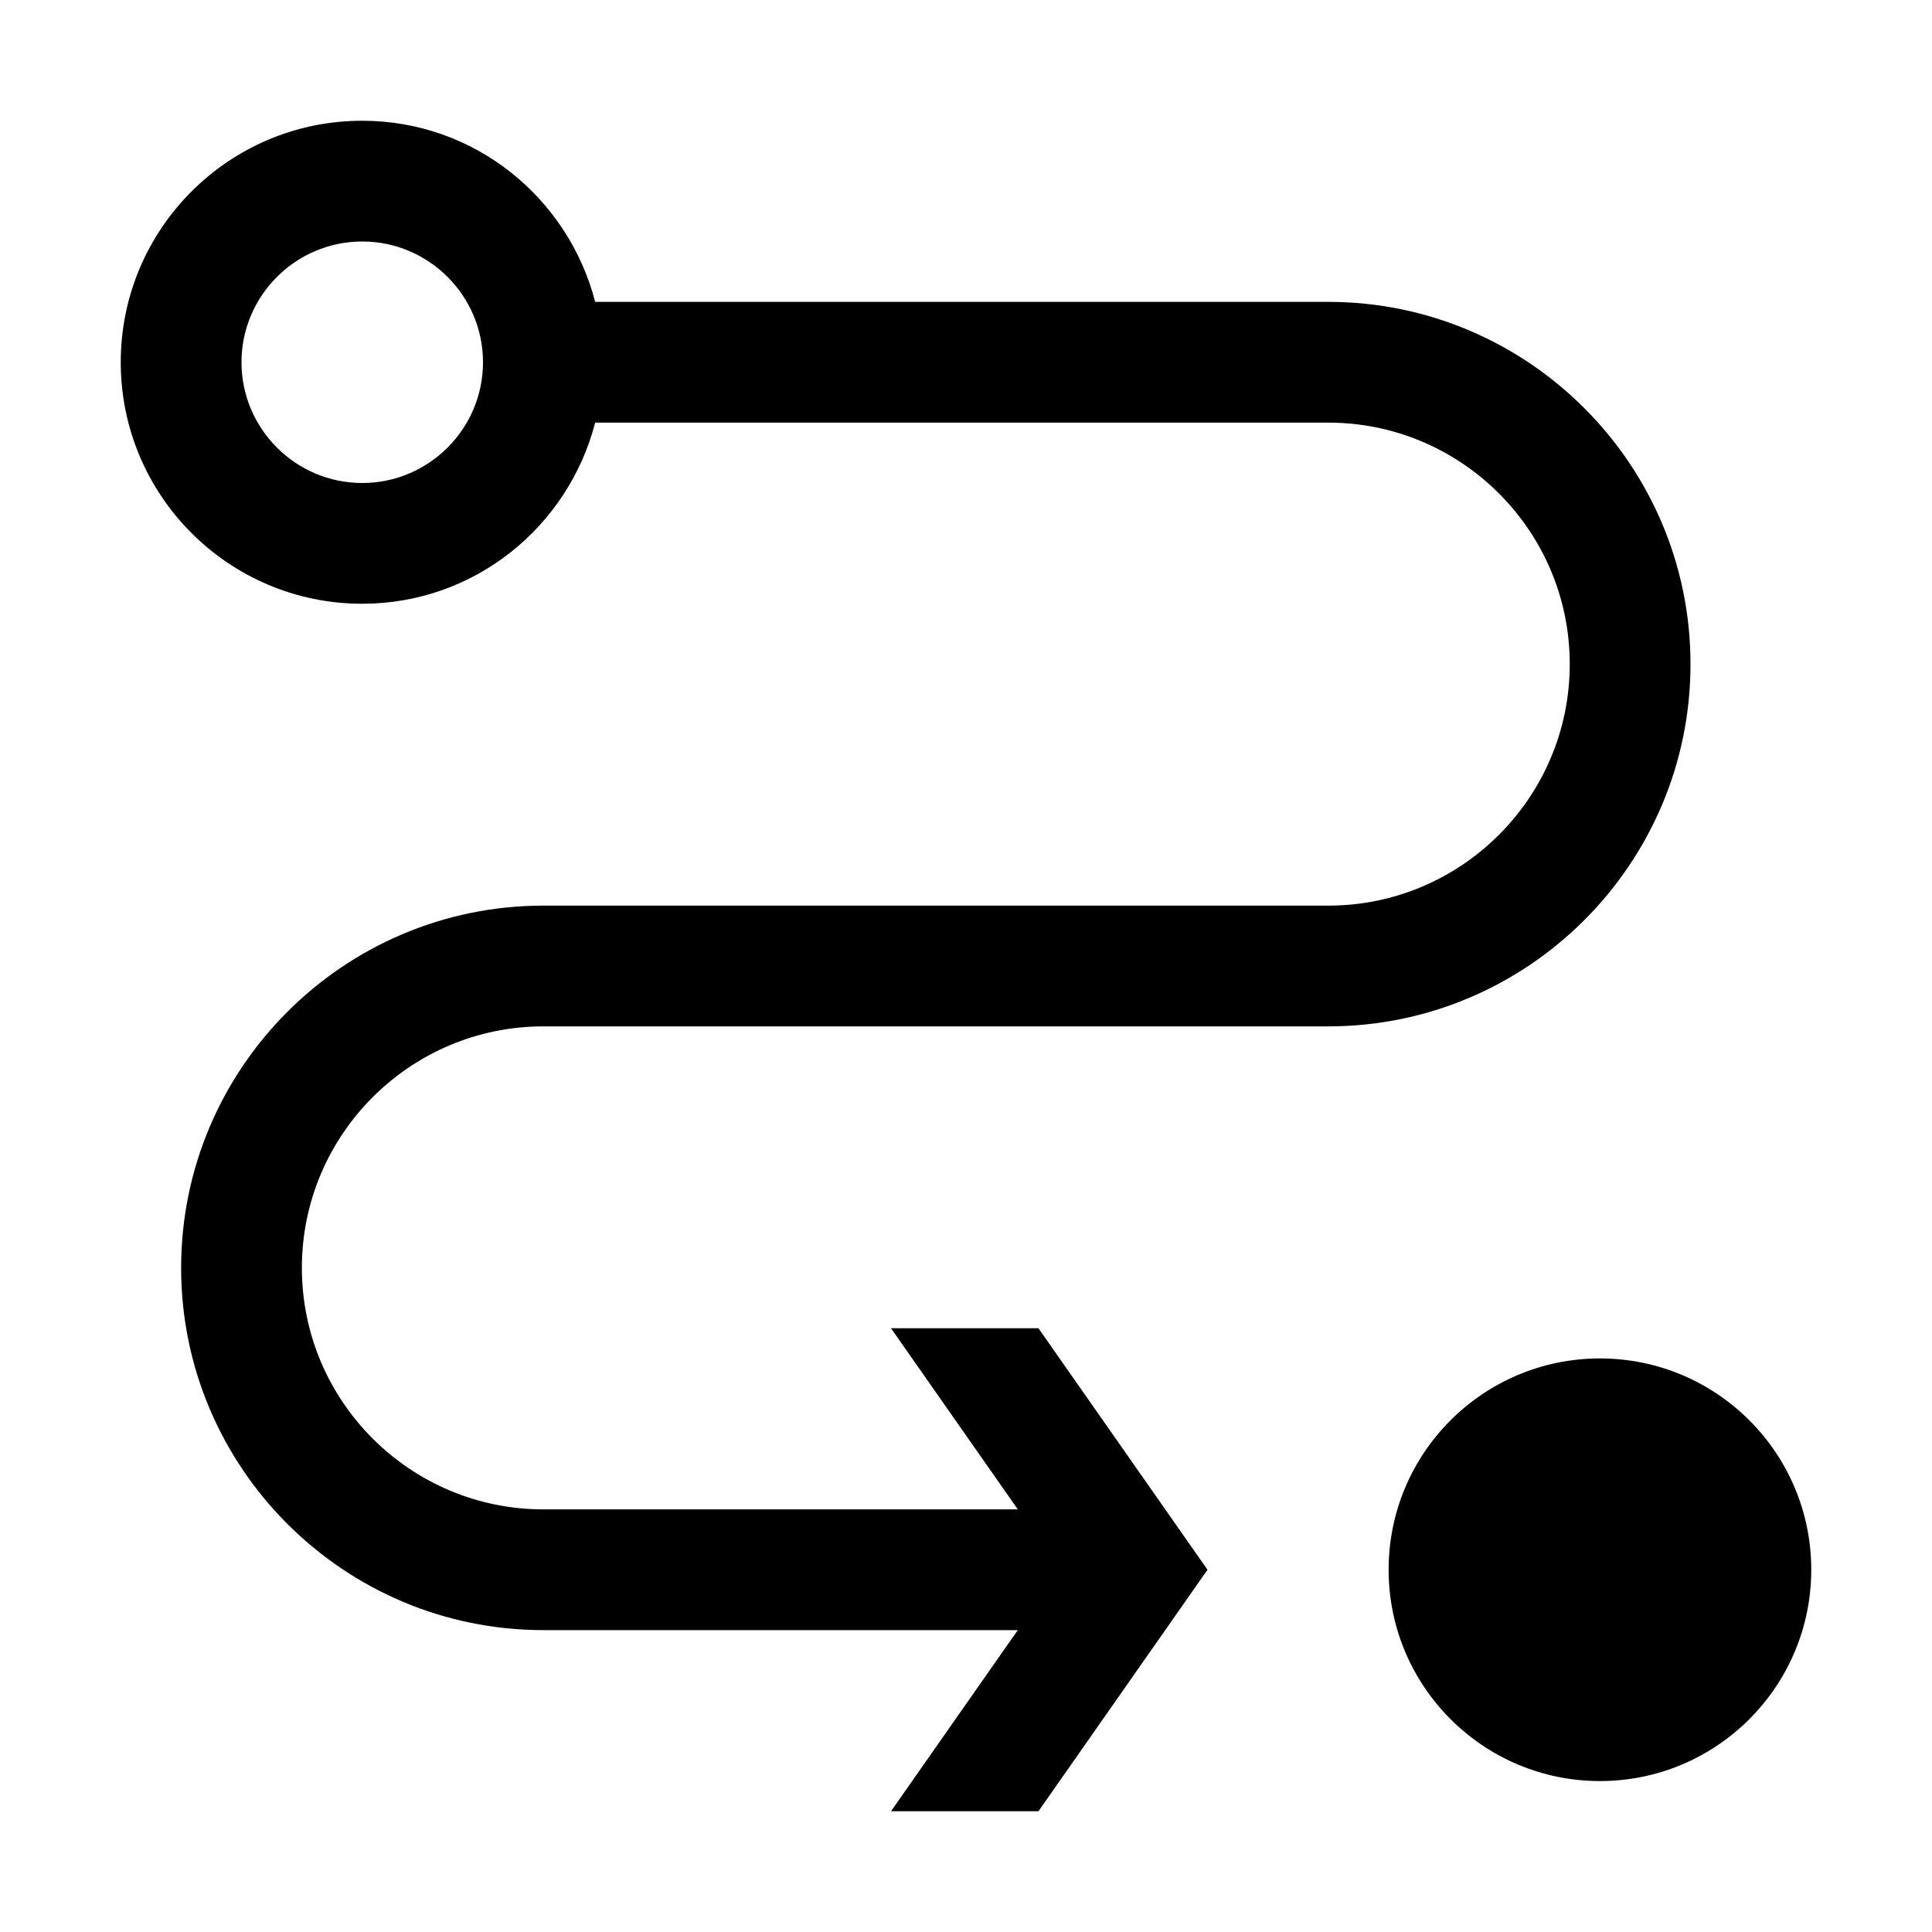 <svg viewBox="0 0 16 16"><path d="M4.5 8.5H11c1.654 0 3-1.346 3-3s-1.346-3-3-3H4.929C4.706 1.639 3.931 1 3 1c-1.105 0-2 .896-2 2s.895 2 2 2c.931 0 1.706-.639 1.929-1.5H11c1.103 0 2 .897 2 2s-.897 2-2 2H4.5c-1.654 0-3 1.346-3 3s1.346 3 3 3h3.929L7.379 15H8.6l1.4-2-1.4-2H7.379l1.05 1.5H4.5c-1.103 0-2-.897-2-2s.897-2 2-2zM3 4c-.551 0-1-.449-1-1s.449-1 1-1c.551 0 1 .449 1 1s-.449 1-1 1zm12 9c0 .966-.784 1.75-1.75 1.75S11.5 13.966 11.5 13c0-.967.784-1.75 1.75-1.75S15 12.033 15 13z"></path></svg>